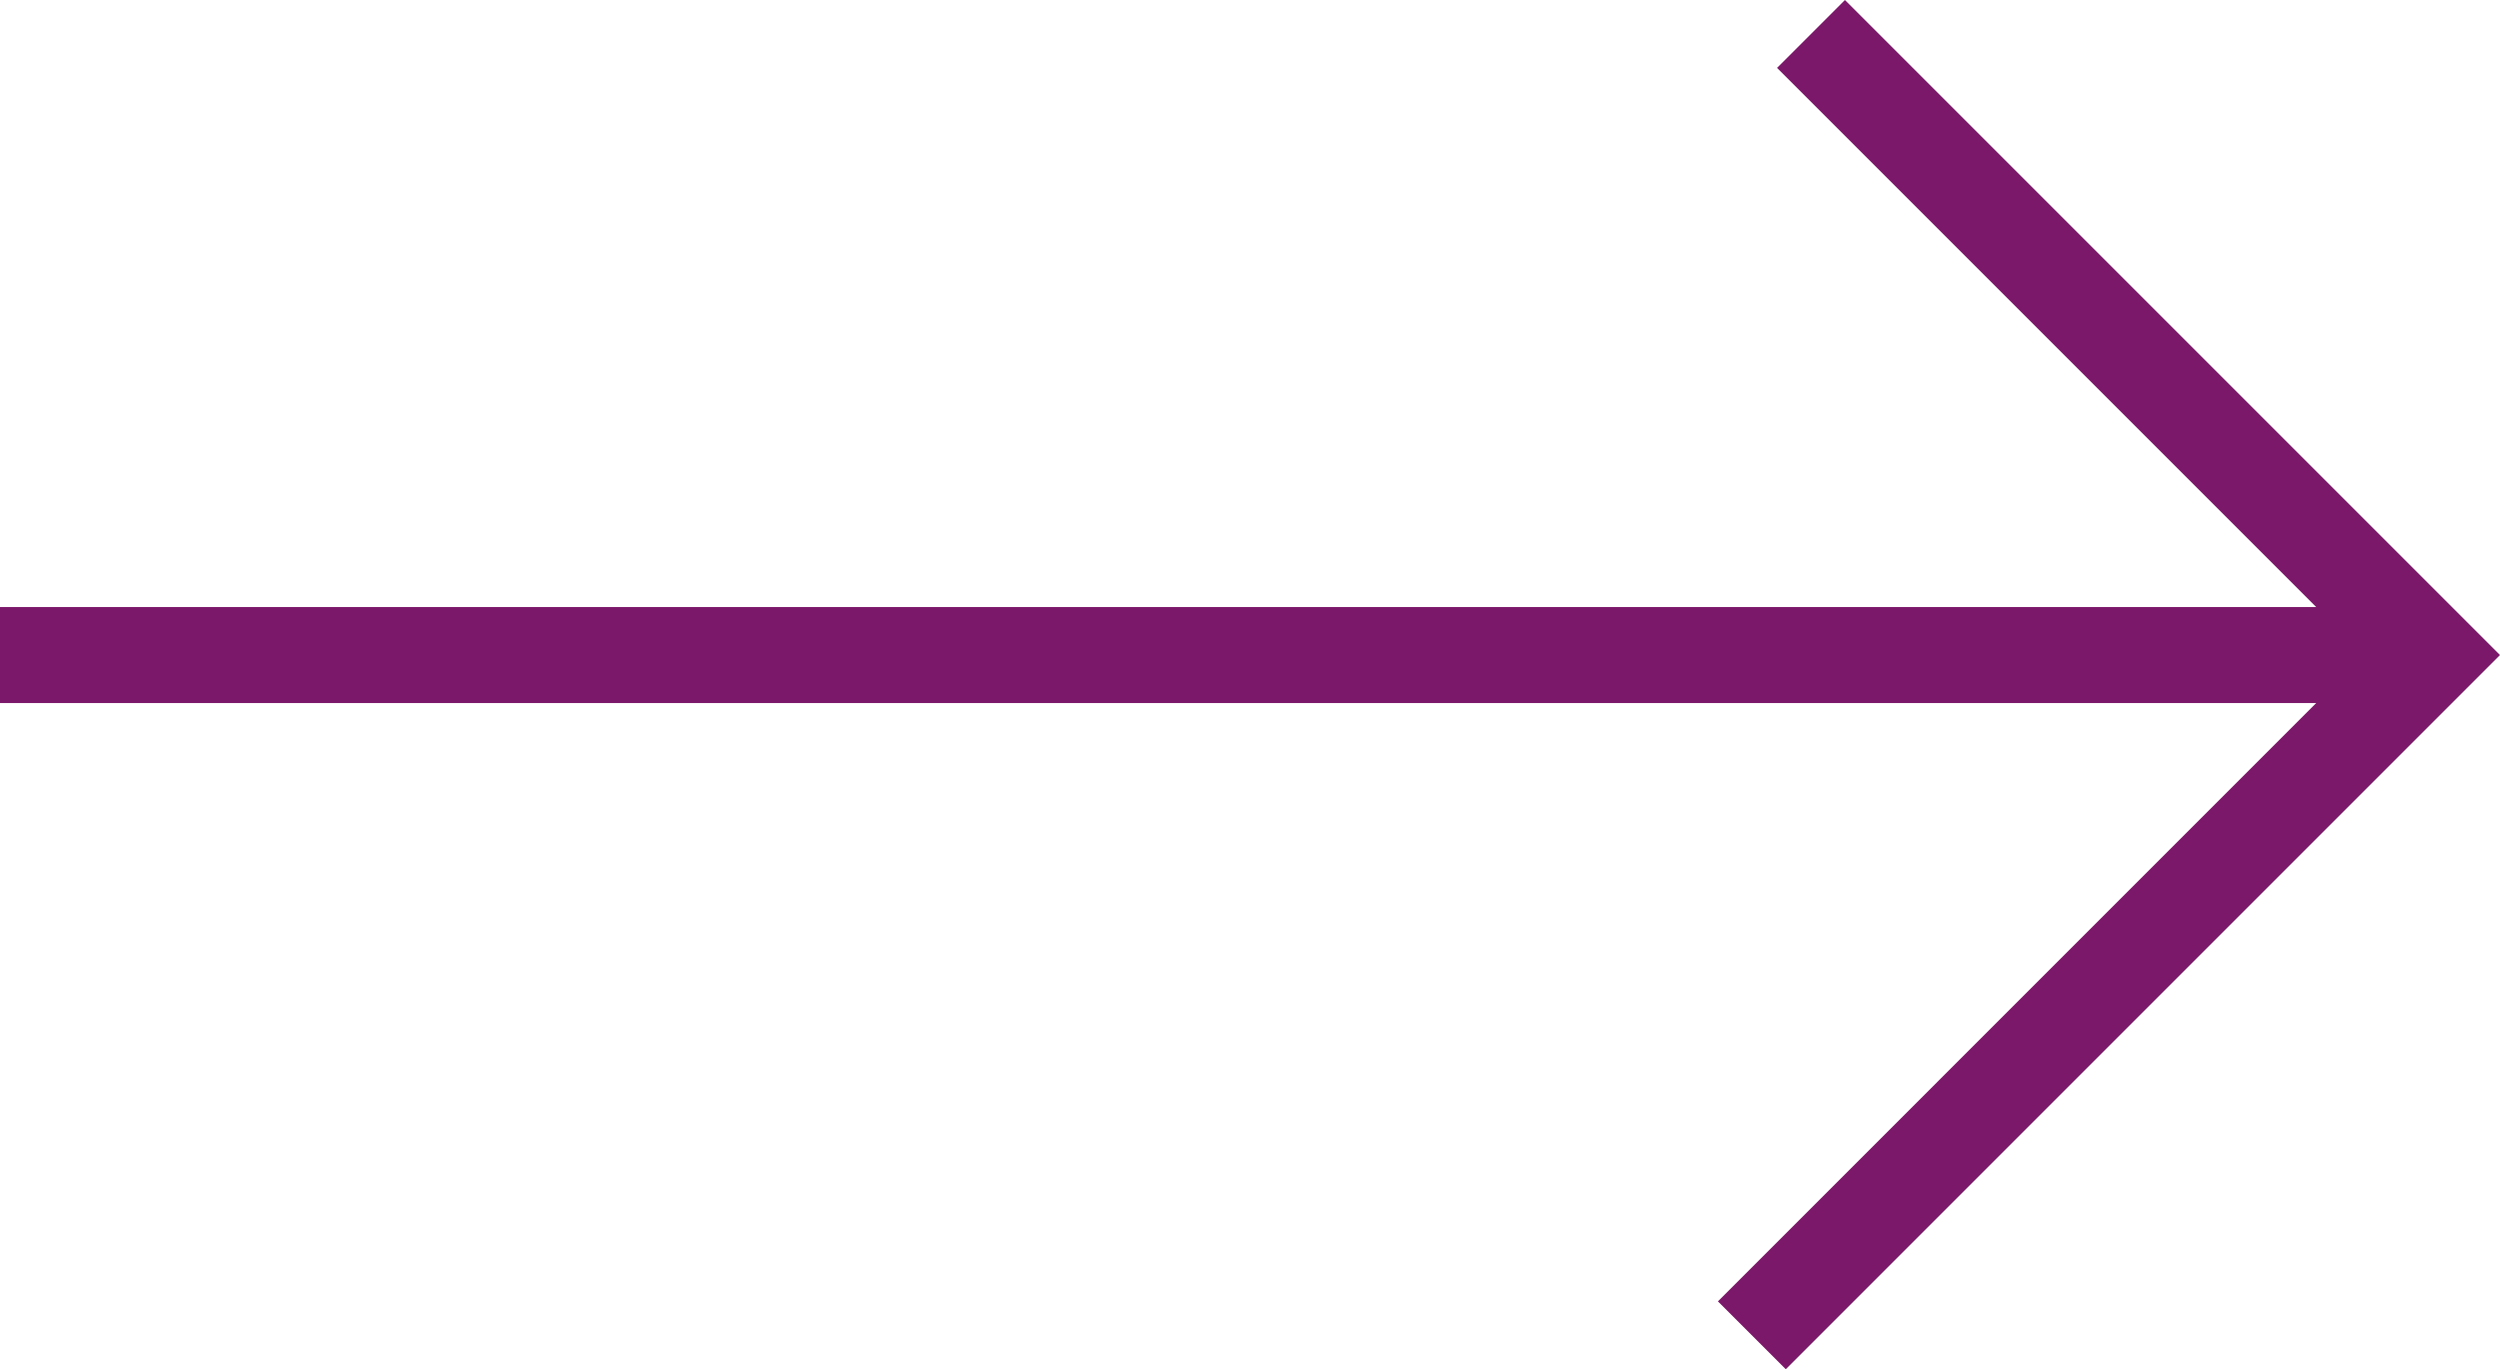 <svg xmlns="http://www.w3.org/2000/svg" width="78.121" height="42.786" viewBox="0 0 78.121 42.786"><defs><style>.a{fill:none;stroke:#7c1869;stroke-miterlimit:10;stroke-width:3px;}</style></defs><g transform="translate(-40 1.061)"><line class="a" x2="75.513" transform="translate(40 19.408)"/><path class="a" d="M300.848,171l19.408,19.408L299,211.665" transform="translate(-204.257 -171)"/></g></svg>